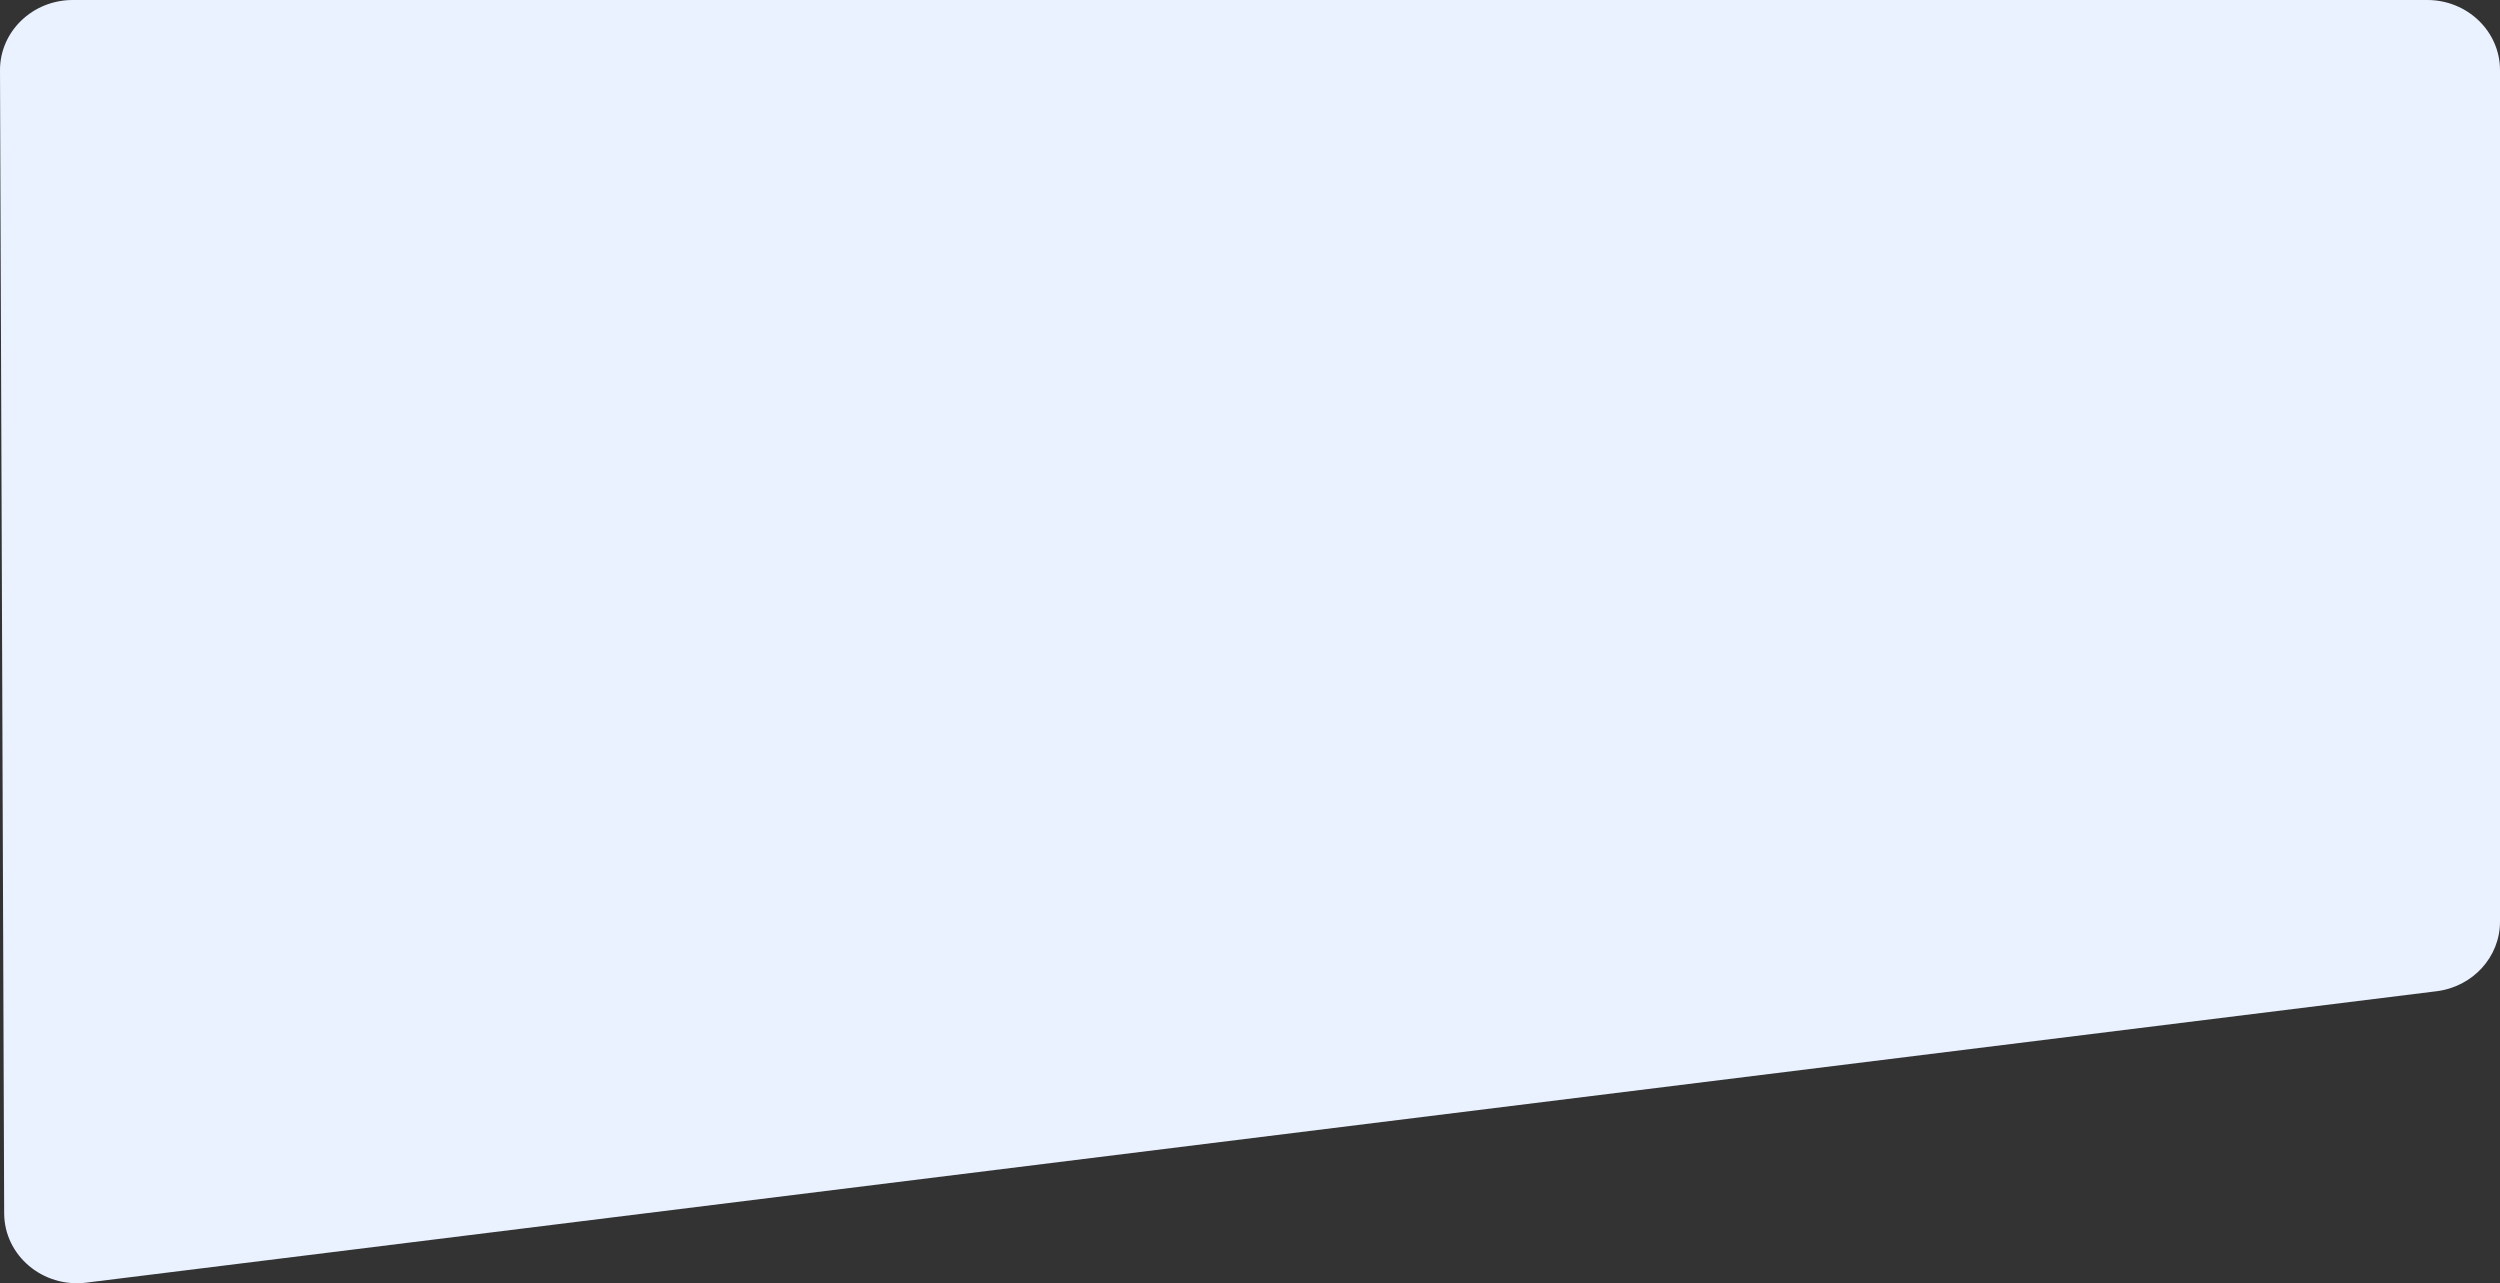 <svg xmlns="http://www.w3.org/2000/svg" width="1640" height="841.798" viewBox="0 0 1640 841.798"><rect x="0" y="0" width="1640" height="841.798" fill="#333333" stroke="none"/><defs><style>.a{fill:#ebf2ff;}</style></defs><path class="a" d="M-485.116-366.463H1059.422c26.362,0,47.732,20.591,47.732,45.992V238.177c0,23.132-17.829,42.662-41.639,45.614l-1541.8,191.161c-28.477,3.531-53.721-17.788-53.823-45.452l-2.736-749.809C-532.939-345.774-511.541-366.463-485.116-366.463Z" transform="translate(532.846 366.463)"/></svg>
